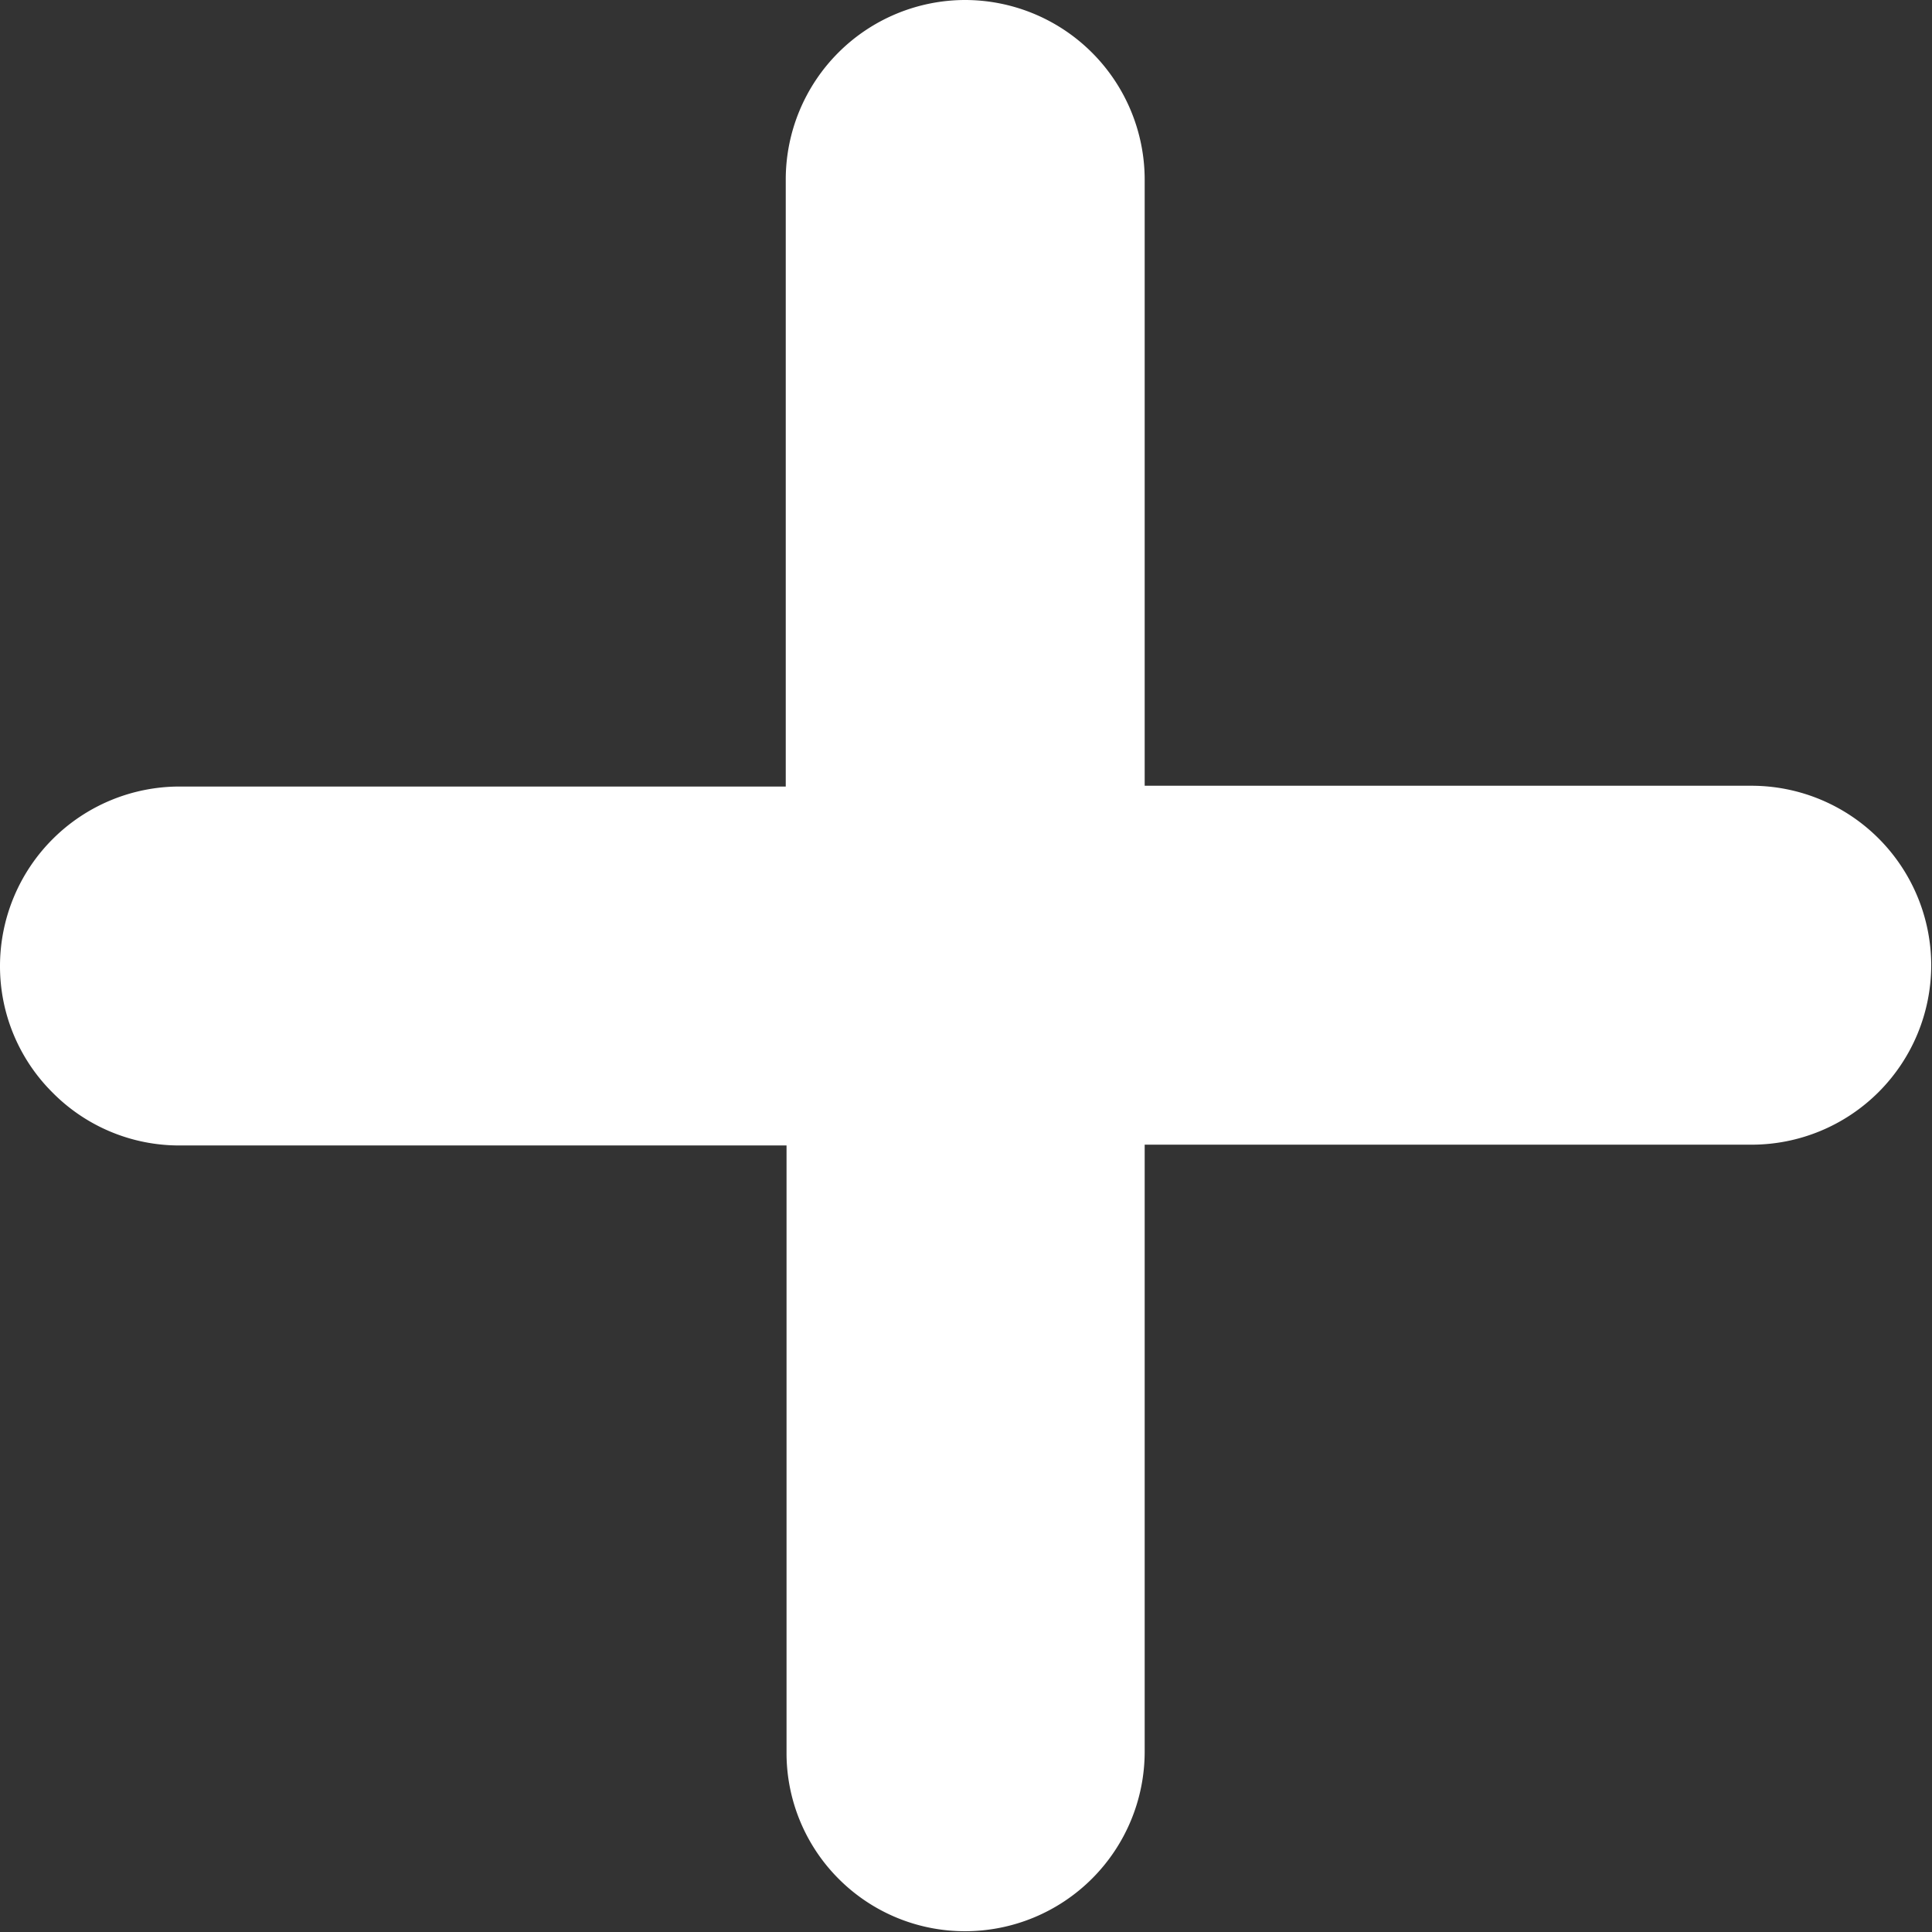 <svg xmlns="http://www.w3.org/2000/svg" width="12.294" height="12.294" viewBox="0 0 12.294 12.294">
  <rect x="0" y="0" width="12.294" height="12.294" fill="#333333" stroke="none"/>
  <path id="Union_4" data-name="Union 4" d="M-3944.661-4017.042a1.133,1.133,0,0,1-.334-.806v-3.863h-3.863a1.133,1.133,0,0,1-.806-.335,1.133,1.133,0,0,1-.336-.807,1.143,1.143,0,0,1,1.142-1.142H-3945v-3.863a1.143,1.143,0,0,1,1.142-1.142,1.144,1.144,0,0,1,1.142,1.142V-4024h3.863a1.144,1.144,0,0,1,1.142,1.142,1.143,1.143,0,0,1-1.142,1.142h-3.863v3.863a1.143,1.143,0,0,1-1.142,1.142A1.134,1.134,0,0,1-3944.661-4017.042Z" transform="translate(3950 4029)" fill="#fff"/>
</svg>
